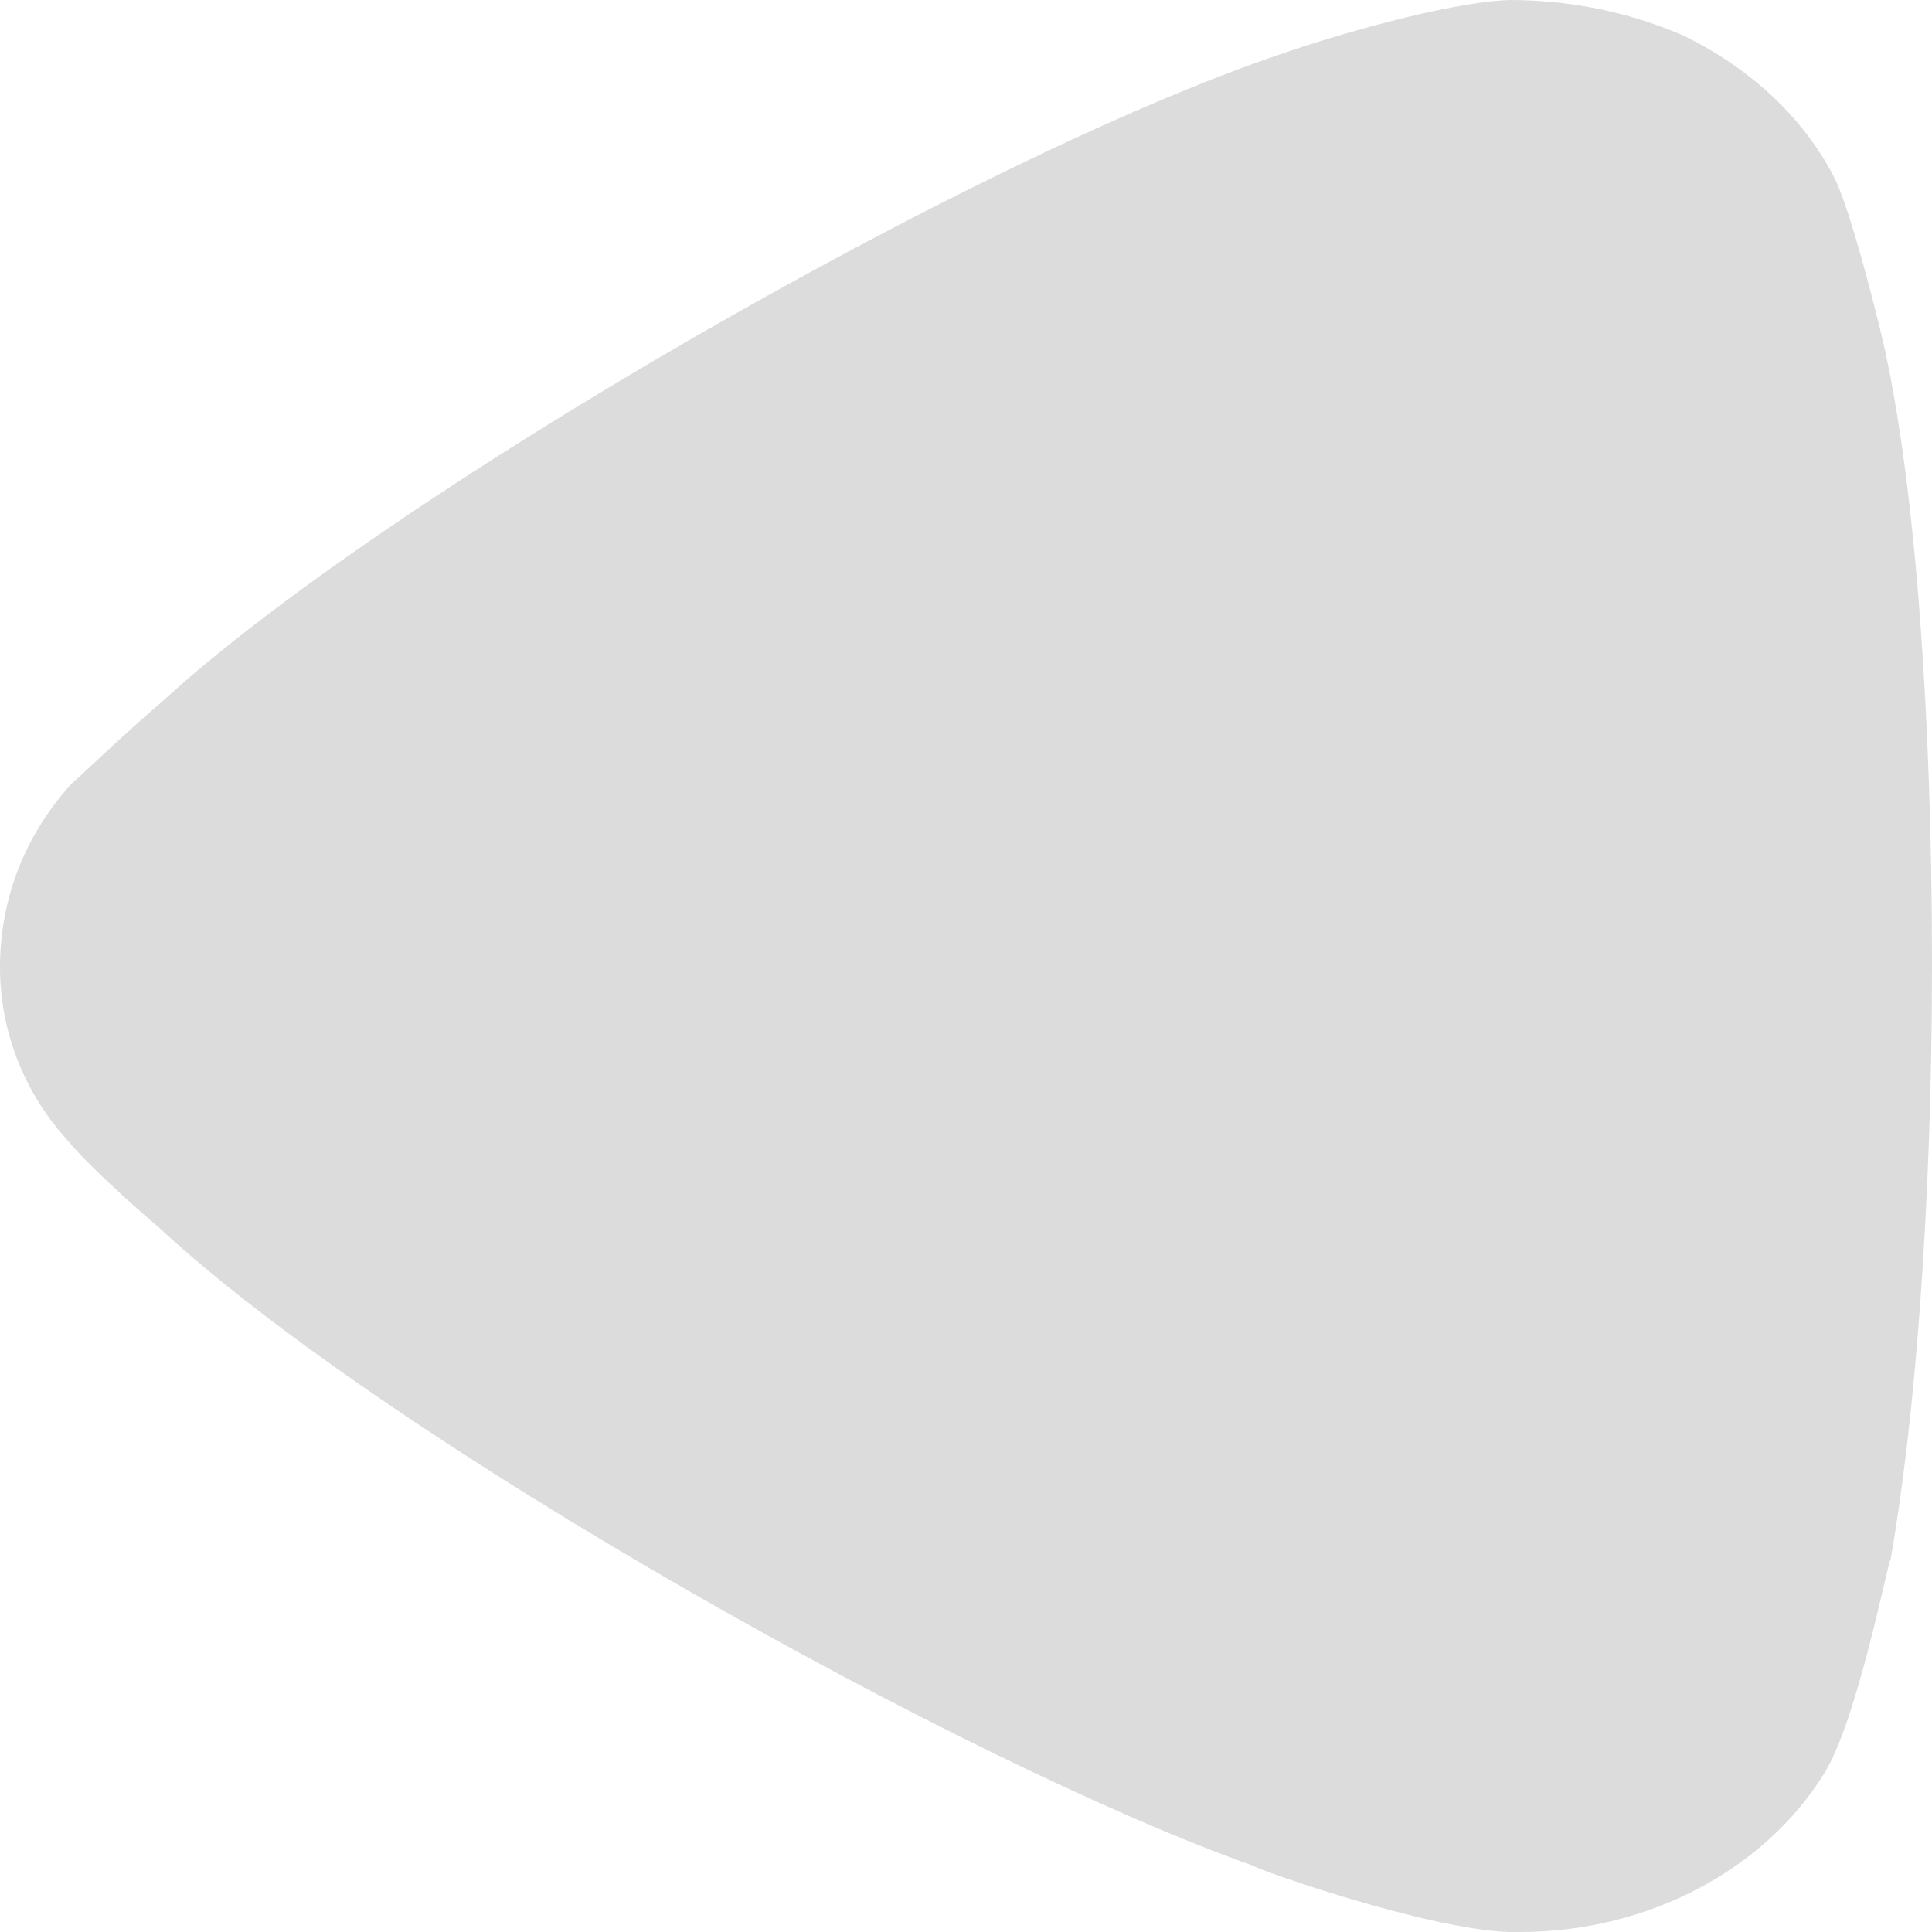 <svg width="20" height="20" viewBox="0 0 20 20" fill="none" xmlns="http://www.w3.org/2000/svg">
<path opacity="0.24" d="M0.738 8.115C0.851 8.018 1.278 7.605 1.676 7.265C4.006 5.127 10.085 1.627 13.266 0.558C13.75 0.387 14.971 0.023 15.624 0C16.249 0 16.846 0.12 17.415 0.363C18.124 0.703 18.693 1.238 19.004 1.87C19.205 2.308 19.517 3.62 19.517 3.643C19.828 5.078 20 7.41 20 9.987C20 12.442 19.828 14.678 19.573 16.135C19.544 16.158 19.232 17.788 18.891 18.347C18.266 19.367 17.044 20 15.737 20H15.624C14.773 19.975 12.982 19.342 12.982 19.318C9.972 18.248 4.033 14.92 1.646 12.708C1.646 12.708 0.974 12.14 0.682 11.785C0.226 11.275 0 10.643 0 10.012C0 9.307 0.255 8.65 0.738 8.115Z" fill="#6C6C6C"/>
</svg>
